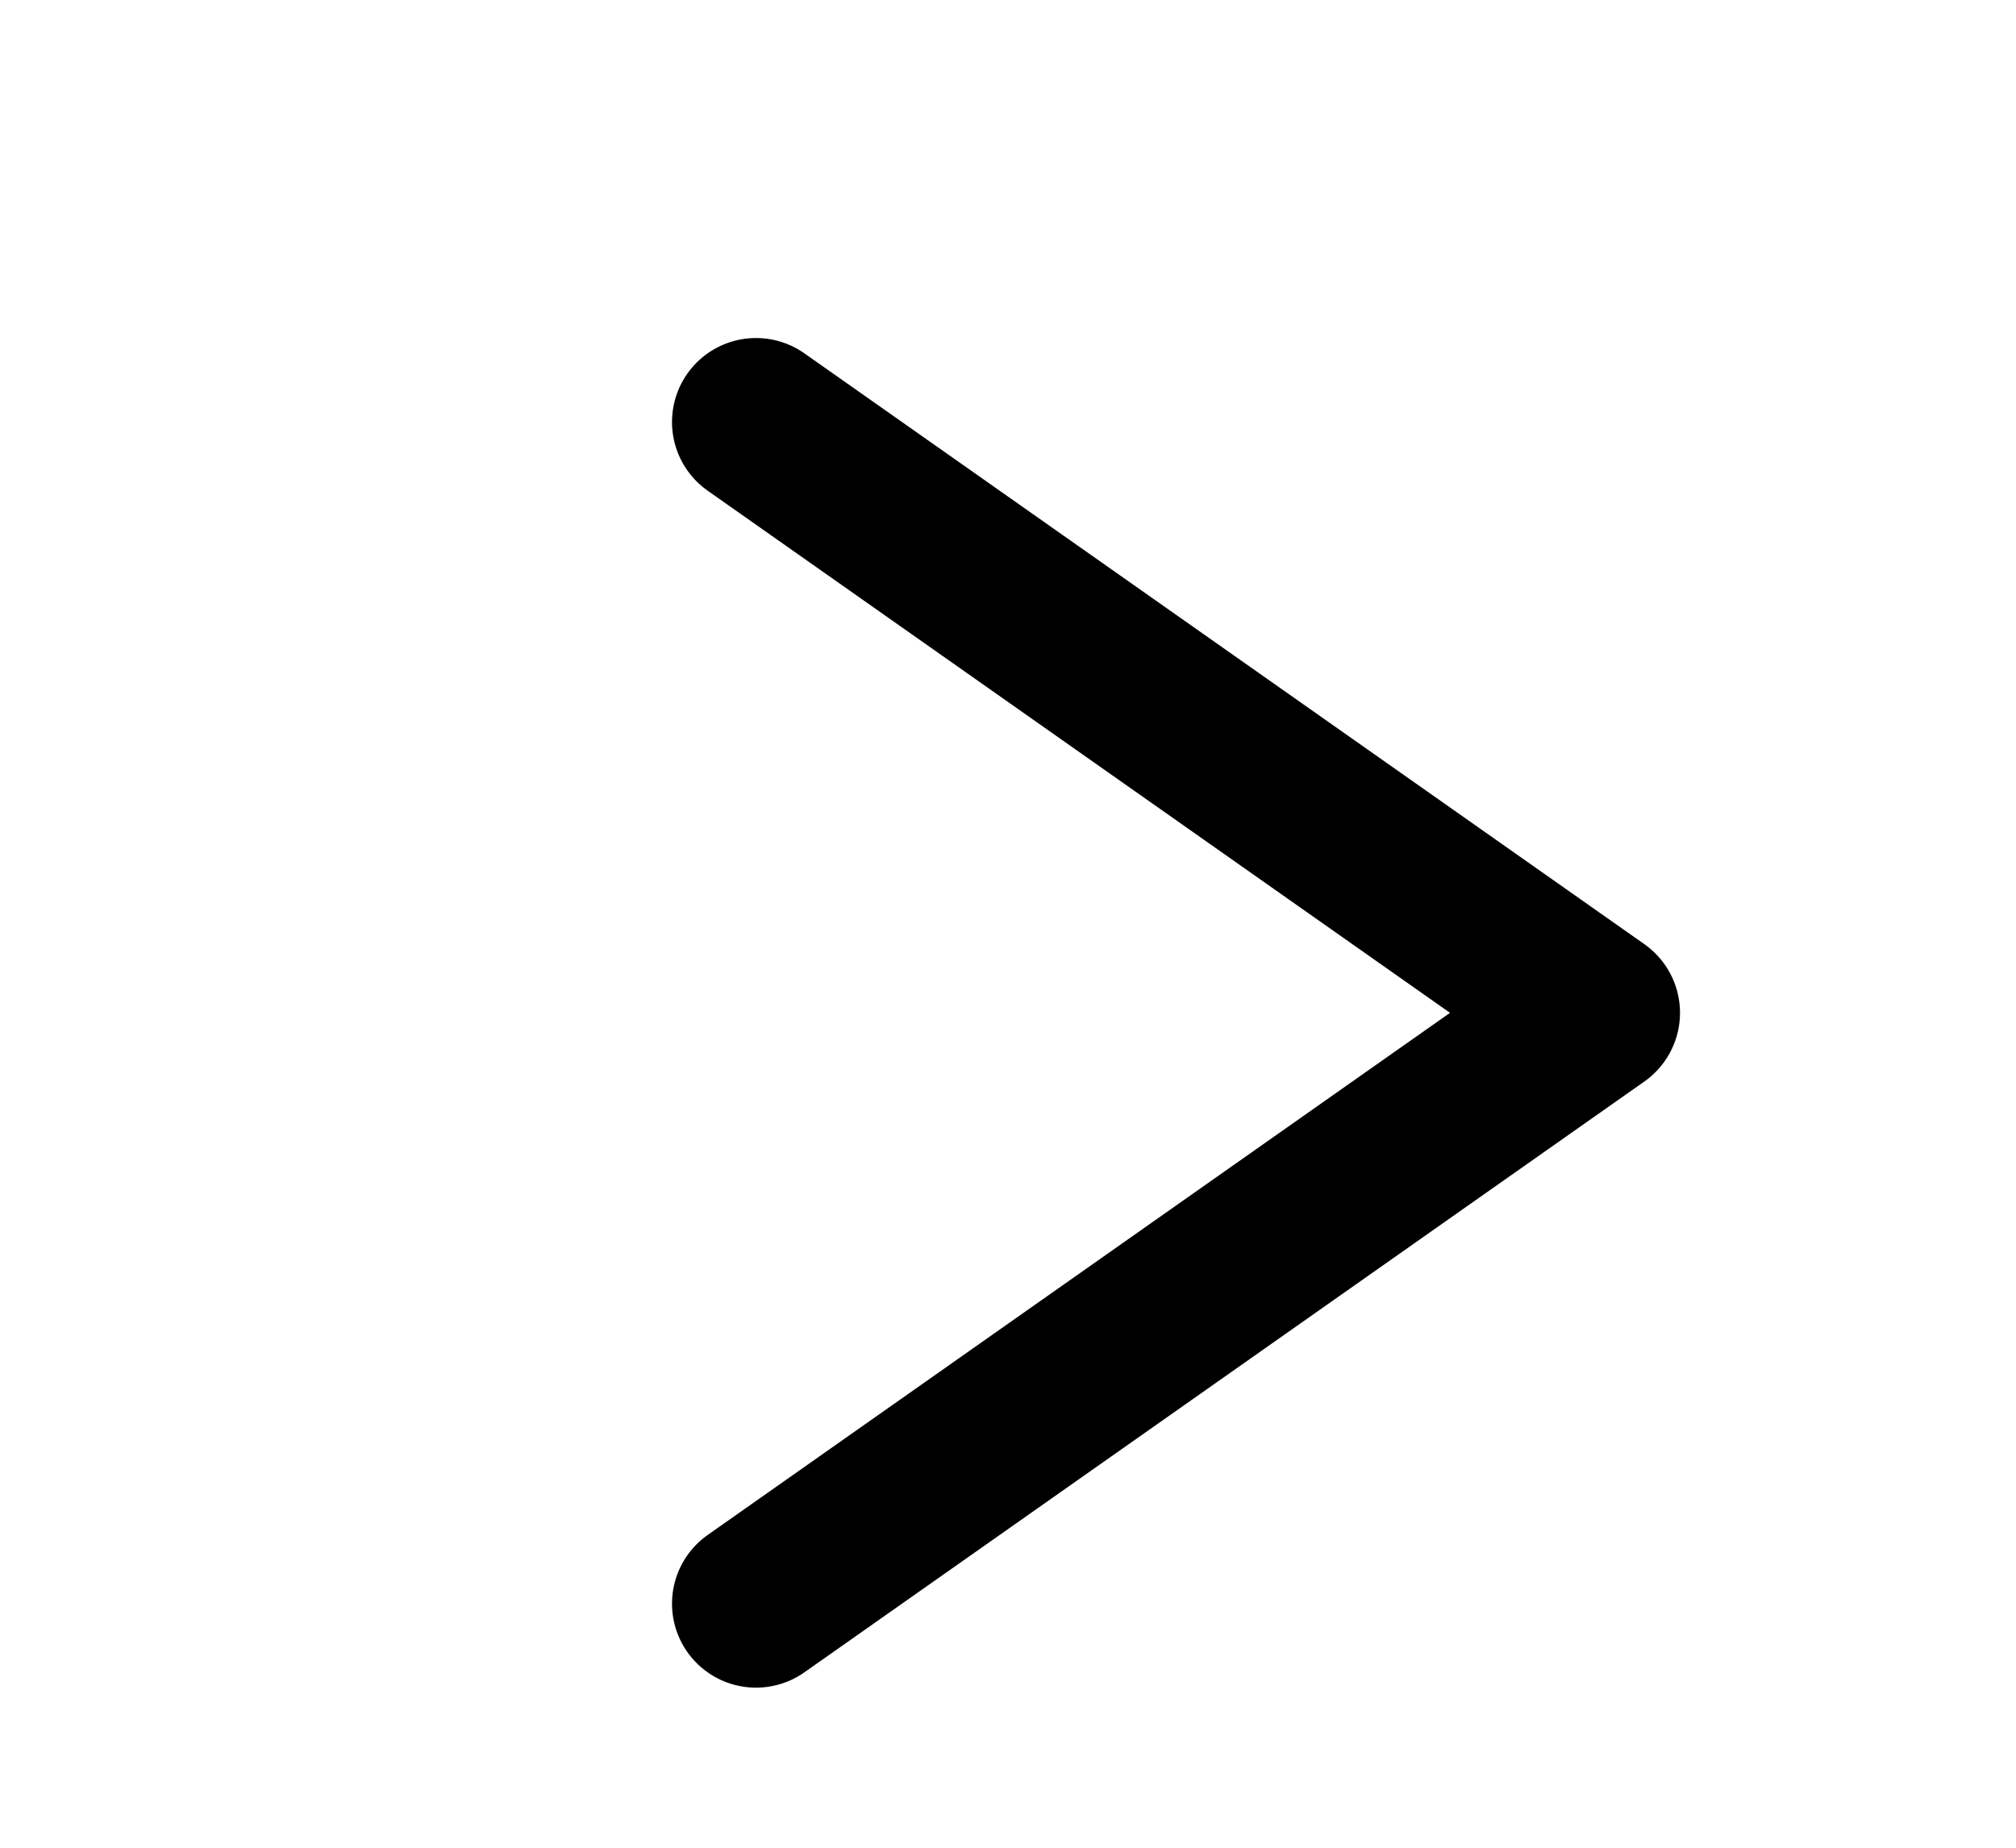 <svg xmlns="http://www.w3.org/2000/svg" width="36" height="33" stroke="black" viewBox="0 0 36 33" fill="none">
    <path d="M13.5 7.537L28.5 18.089L13.5 28.641"  stroke-width="3" stroke-linecap="round" stroke-linejoin="round"/>
</svg>
